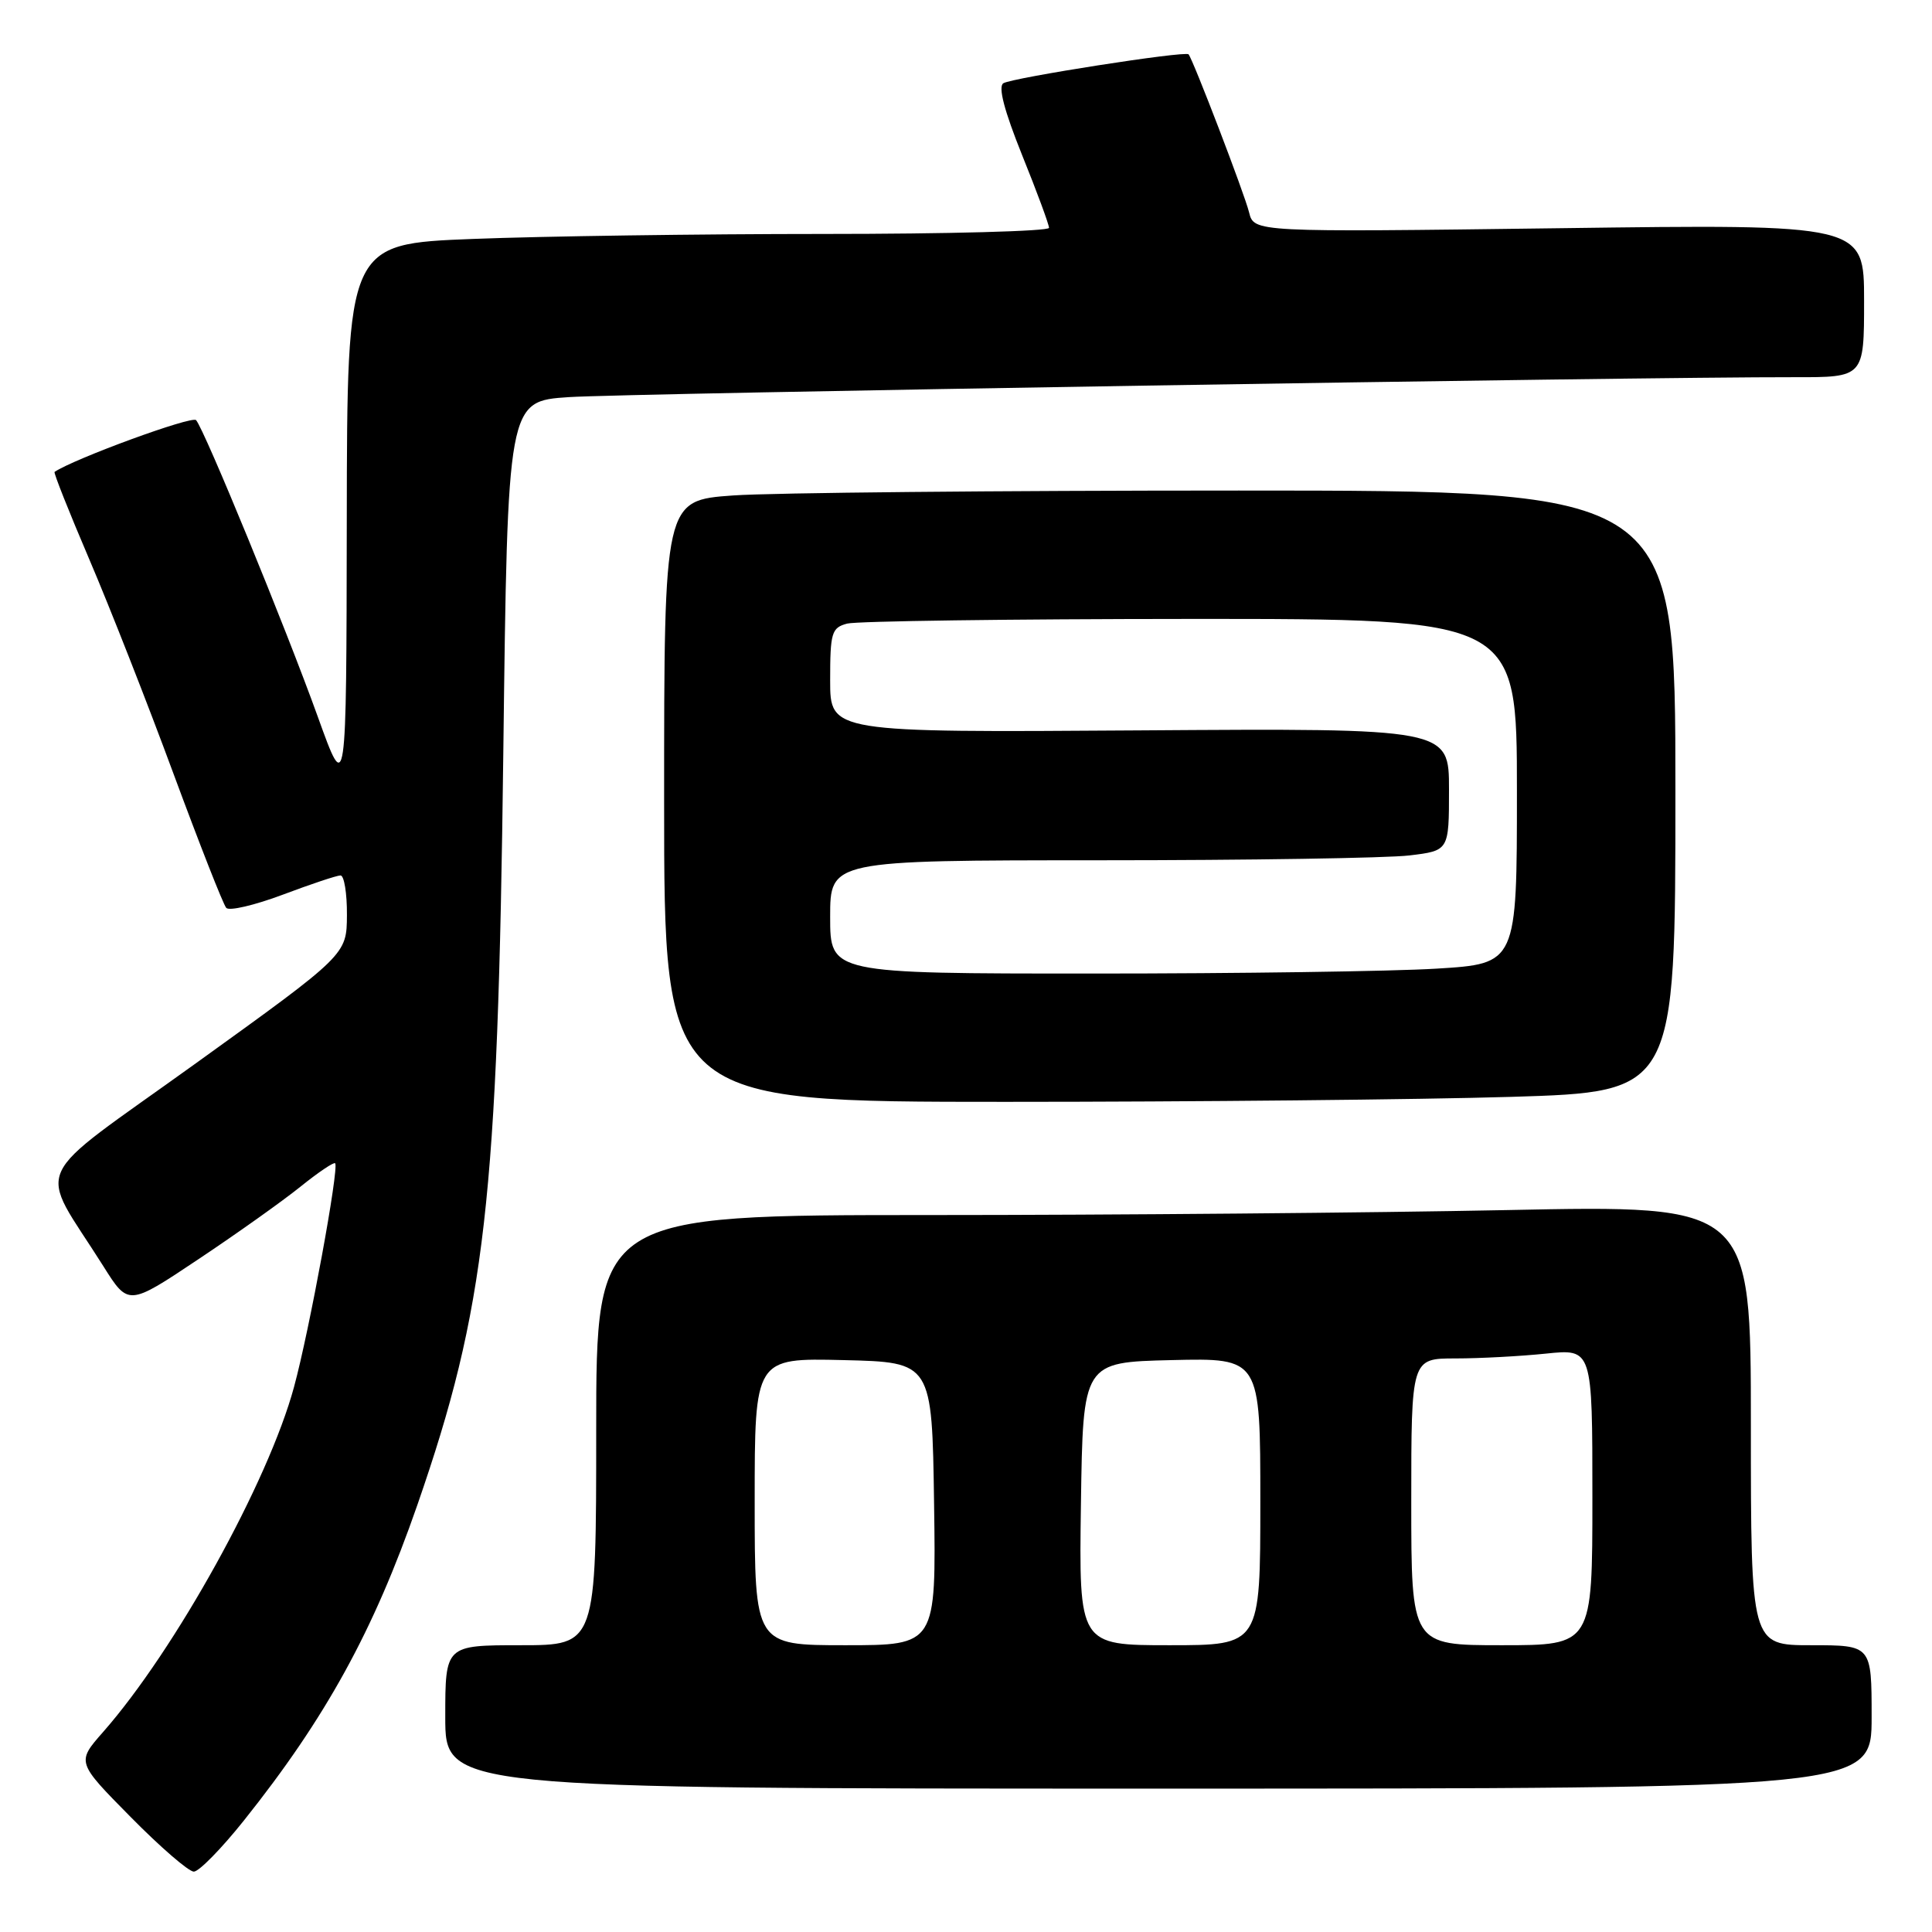 <?xml version="1.0" encoding="UTF-8" standalone="no"?>
<!DOCTYPE svg PUBLIC "-//W3C//DTD SVG 1.1//EN" "http://www.w3.org/Graphics/SVG/1.1/DTD/svg11.dtd" >
<svg xmlns="http://www.w3.org/2000/svg" xmlns:xlink="http://www.w3.org/1999/xlink" version="1.1" viewBox="0 0 256 256">
 <g >
 <path fill="currentColor"
d=" M 32.30 241.25 C 43.19 227.60 49.50 216.11 55.30 199.42 C 64.34 173.34 65.97 159.11 66.69 99.83 C 67.26 53.16 67.26 53.16 75.38 52.62 C 82.92 52.12 217.02 49.94 237.75 49.98 C 247.00 50.00 247.00 50.00 247.00 39.85 C 247.00 29.70 247.00 29.70 206.58 30.24 C 166.16 30.77 166.16 30.77 165.51 28.14 C 164.92 25.72 158.09 7.90 157.49 7.20 C 157.07 6.71 134.14 10.30 132.95 11.03 C 132.23 11.48 133.07 14.67 135.43 20.54 C 137.40 25.41 139.00 29.75 139.00 30.19 C 139.00 30.64 125.57 31.00 109.16 31.00 C 92.75 31.00 71.82 31.30 62.66 31.66 C 46.00 32.31 46.00 32.31 45.95 68.91 C 45.90 105.50 45.90 105.50 42.12 95.00 C 37.81 83.03 27.09 56.92 25.98 55.67 C 25.44 55.06 9.85 60.77 7.23 62.53 C 7.08 62.63 9.15 67.84 11.83 74.11 C 14.51 80.37 19.53 93.15 22.98 102.50 C 26.44 111.85 29.58 119.86 29.98 120.30 C 30.37 120.74 33.74 119.95 37.47 118.55 C 41.19 117.15 44.63 116.00 45.12 116.00 C 45.60 116.00 45.99 118.36 45.97 121.25 C 45.94 126.50 45.94 126.50 25.97 140.88 C 3.48 157.07 4.94 153.88 13.69 167.77 C 17.01 173.05 17.01 173.05 26.25 166.88 C 31.34 163.49 37.44 159.15 39.80 157.25 C 42.17 155.34 44.25 153.94 44.41 154.14 C 44.95 154.78 41.00 176.28 38.96 183.78 C 35.56 196.33 23.22 218.63 13.66 229.50 C 10.14 233.50 10.14 233.50 17.30 240.75 C 21.23 244.74 25.00 248.00 25.68 248.00 C 26.36 248.00 29.34 244.96 32.30 241.25 Z  M 248.00 227.50 C 248.00 218.00 248.00 218.00 240.00 218.00 C 232.00 218.00 232.00 218.00 232.00 188.84 C 232.00 159.68 232.00 159.68 199.75 160.34 C 182.01 160.70 147.59 161.00 123.25 161.00 C 79.00 161.00 79.00 161.00 79.00 189.50 C 79.00 218.00 79.00 218.00 69.00 218.00 C 59.00 218.00 59.00 218.00 59.00 227.50 C 59.00 237.00 59.00 237.00 153.50 237.00 C 248.00 237.00 248.00 237.00 248.00 227.50 Z  M 200.25 145.34 C 222.00 144.68 222.00 144.68 222.00 104.84 C 222.00 65.00 222.00 65.00 164.15 65.00 C 132.34 65.00 102.19 65.29 97.15 65.65 C 88.00 66.30 88.00 66.30 88.00 106.15 C 88.00 146.00 88.00 146.00 133.25 146.00 C 158.14 146.00 188.29 145.70 200.25 145.34 Z  M 100.00 198.97 C 100.00 179.94 100.00 179.94 111.75 180.22 C 123.50 180.50 123.50 180.50 123.77 199.25 C 124.04 218.00 124.04 218.00 112.02 218.00 C 100.00 218.00 100.00 218.00 100.00 198.97 Z  M 143.23 199.25 C 143.50 180.50 143.50 180.50 155.25 180.22 C 167.00 179.94 167.00 179.94 167.00 198.97 C 167.00 218.00 167.00 218.00 154.98 218.00 C 142.96 218.00 142.96 218.00 143.23 199.25 Z  M 187.00 199.00 C 187.00 180.00 187.00 180.00 192.85 180.00 C 196.07 180.00 201.47 179.71 204.85 179.36 C 211.00 178.72 211.00 178.72 211.00 198.36 C 211.00 218.00 211.00 218.00 199.00 218.00 C 187.00 218.00 187.00 218.00 187.00 199.00 Z  M 110.00 121.50 C 110.00 114.00 110.00 114.00 145.75 113.99 C 165.41 113.99 183.86 113.70 186.75 113.35 C 192.00 112.72 192.00 112.72 192.00 104.61 C 192.00 96.50 192.00 96.50 151.00 96.78 C 110.00 97.06 110.00 97.06 110.00 90.15 C 110.00 83.82 110.19 83.18 112.25 82.63 C 113.49 82.30 133.96 82.02 157.75 82.01 C 201.00 82.00 201.00 82.00 201.00 104.85 C 201.00 127.70 201.00 127.70 190.34 128.35 C 184.48 128.71 164.01 129.00 144.84 129.00 C 110.00 129.00 110.00 129.00 110.00 121.50 Z "/>
</g>
</svg>